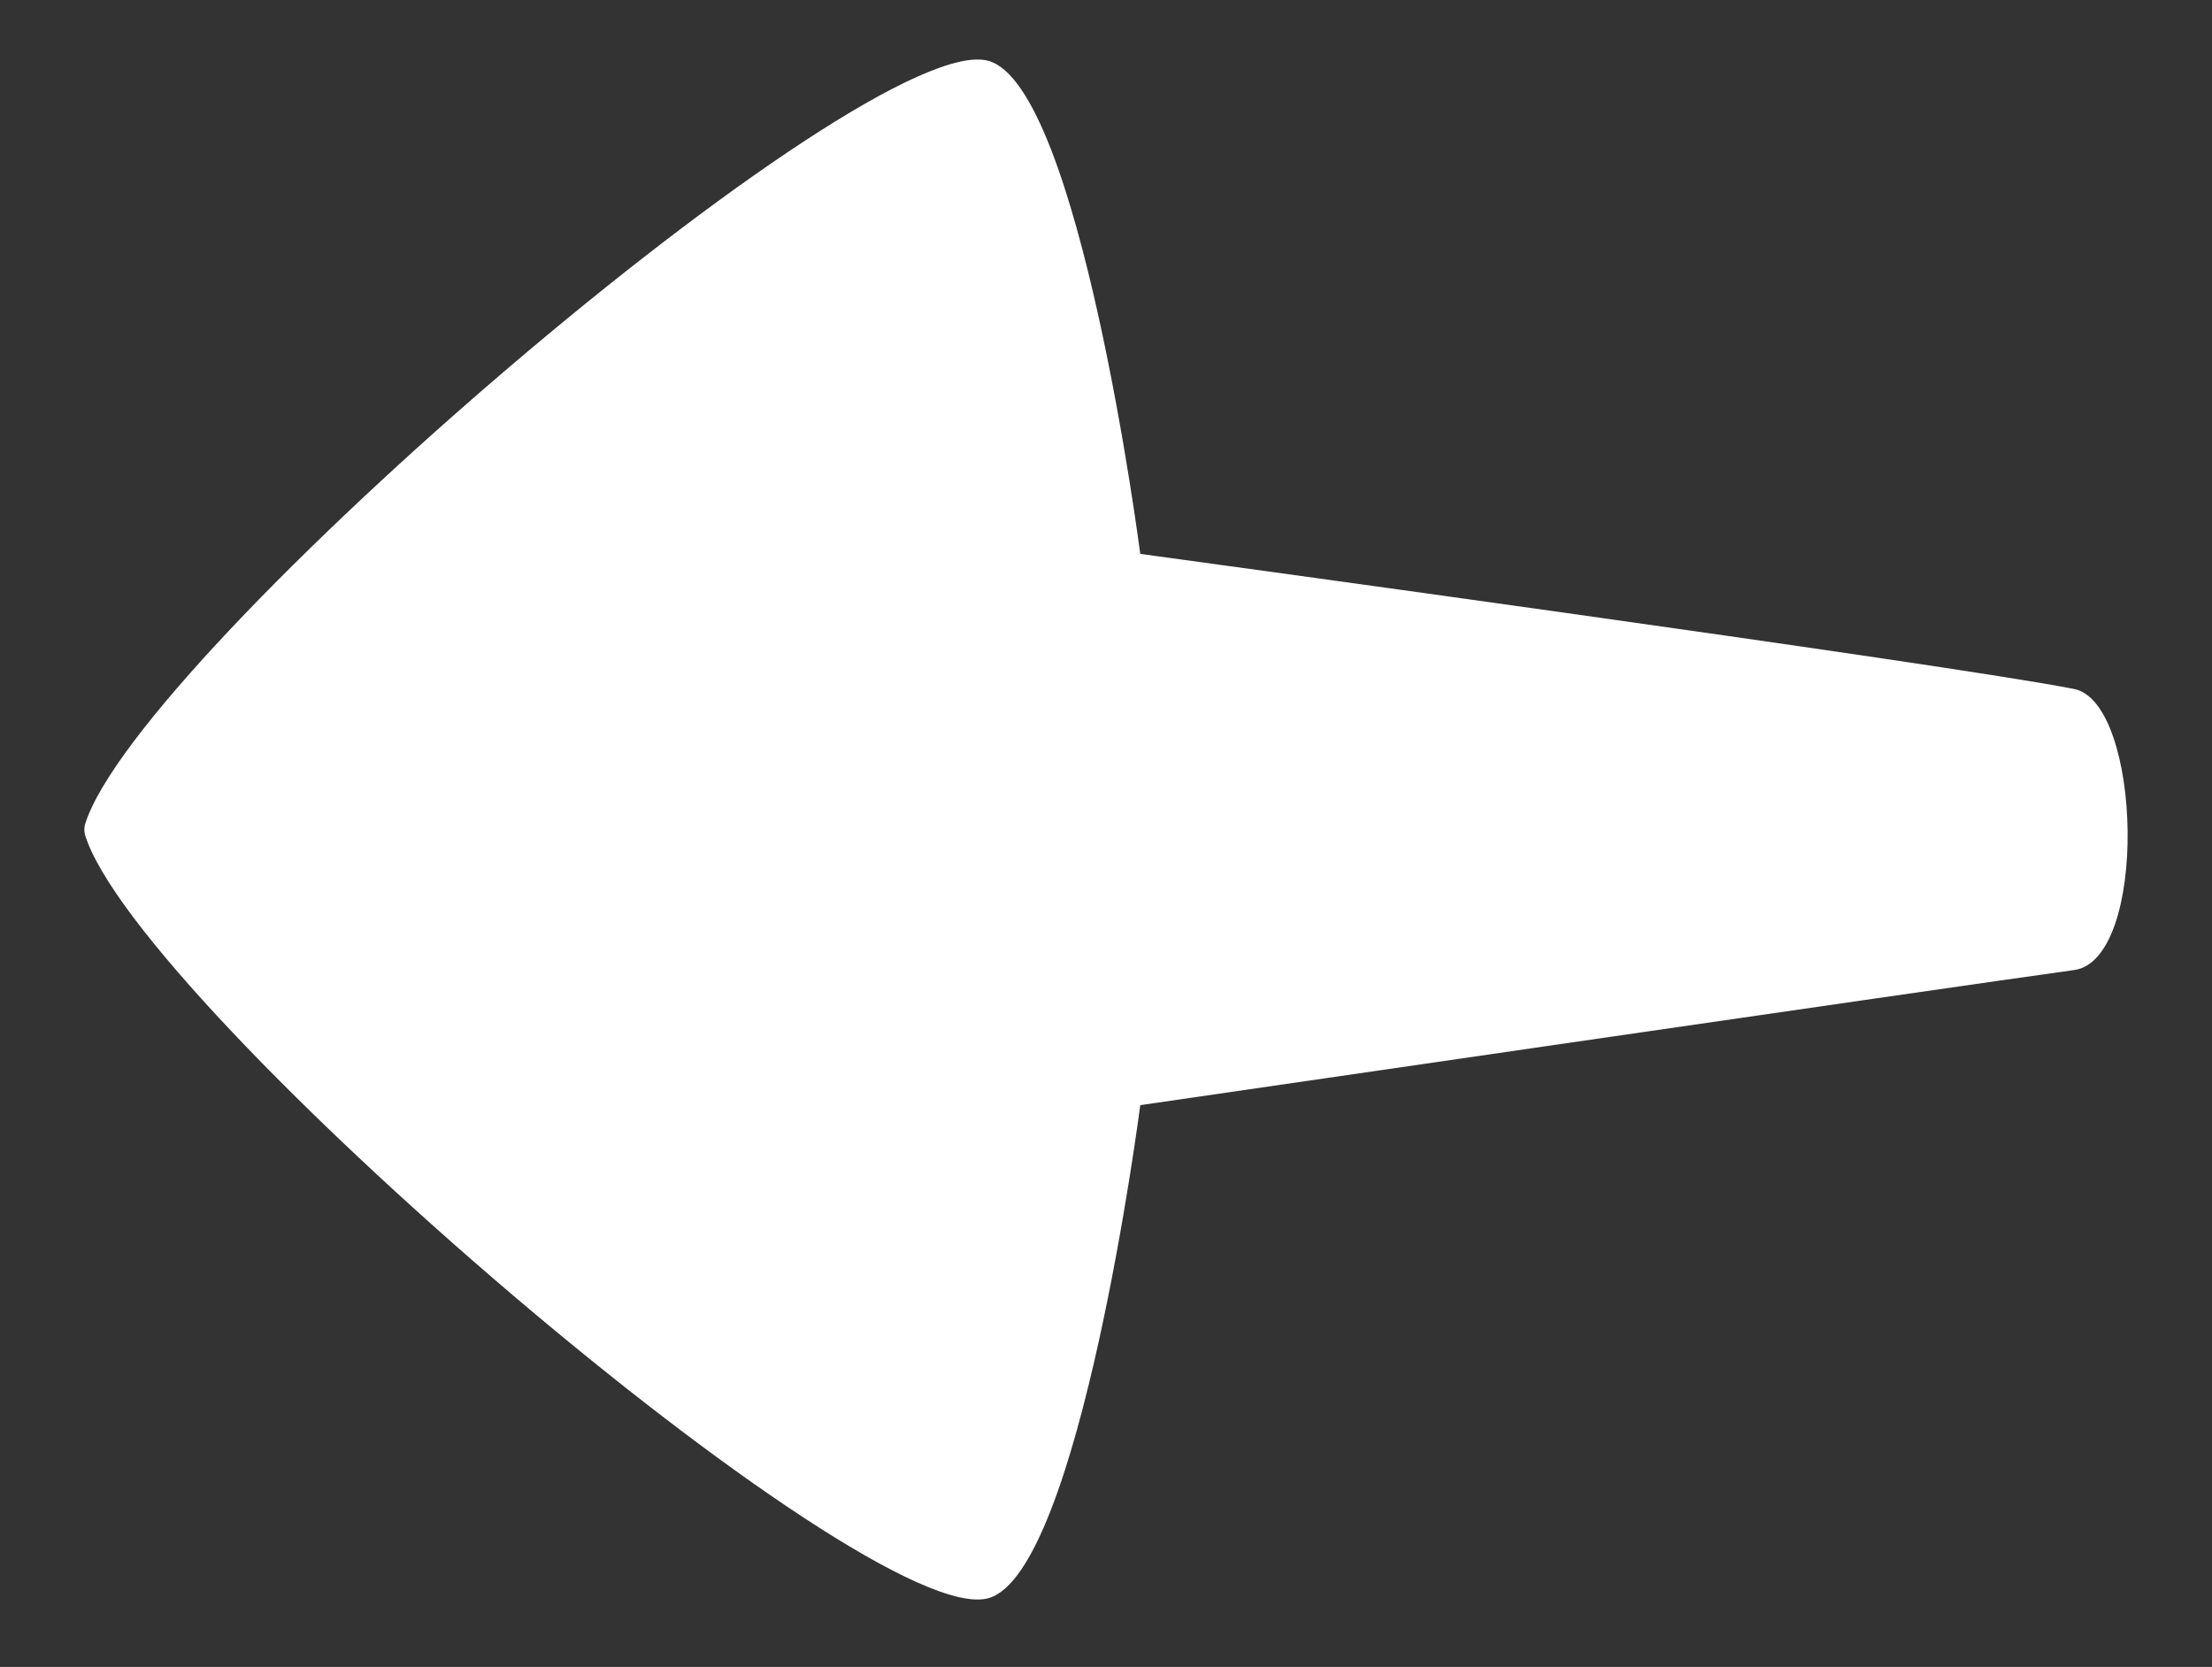 <?xml version="1.0" encoding="UTF-8" standalone="no"?>
<!DOCTYPE svg PUBLIC "-//W3C//DTD SVG 1.1//EN" "http://www.w3.org/Graphics/SVG/1.1/DTD/svg11.dtd">
<svg width="100%" height="100%" viewBox="0 0 280 211" version="1.1" xmlns="http://www.w3.org/2000/svg" xmlns:xlink="http://www.w3.org/1999/xlink" xml:space="preserve" style="fill-rule:evenodd;clip-rule:evenodd;stroke-linejoin:round;stroke-miterlimit:1.414;">
    <rect x="0" y="0" width="280" height="211" fill="#333333" stroke="none"/>
    <g transform="matrix(1,0,0,1,-10,-45)">
        <g id="ArrowIcon" transform="matrix(3,0,0,3,-488.5,-6303.93)">
            <path d="M169.752,2151.1C171.965,2143.89 202.759,2117.42 207.881,2118.88C211.732,2119.98 214.279,2139.68 214.279,2139.68C214.279,2139.68 248.448,2144.34 253.68,2145.38C256.553,2145.95 256.832,2156.81 253.68,2157.24C248.395,2157.97 214.279,2162.94 214.279,2162.94C214.279,2162.94 211.732,2182.64 207.881,2183.74C202.759,2185.21 171.965,2158.74 169.752,2151.53C169.721,2151.4 169.714,2151.26 169.752,2151.1Z" style="fill:white;"/>
        </g>
    </g>
</svg>
